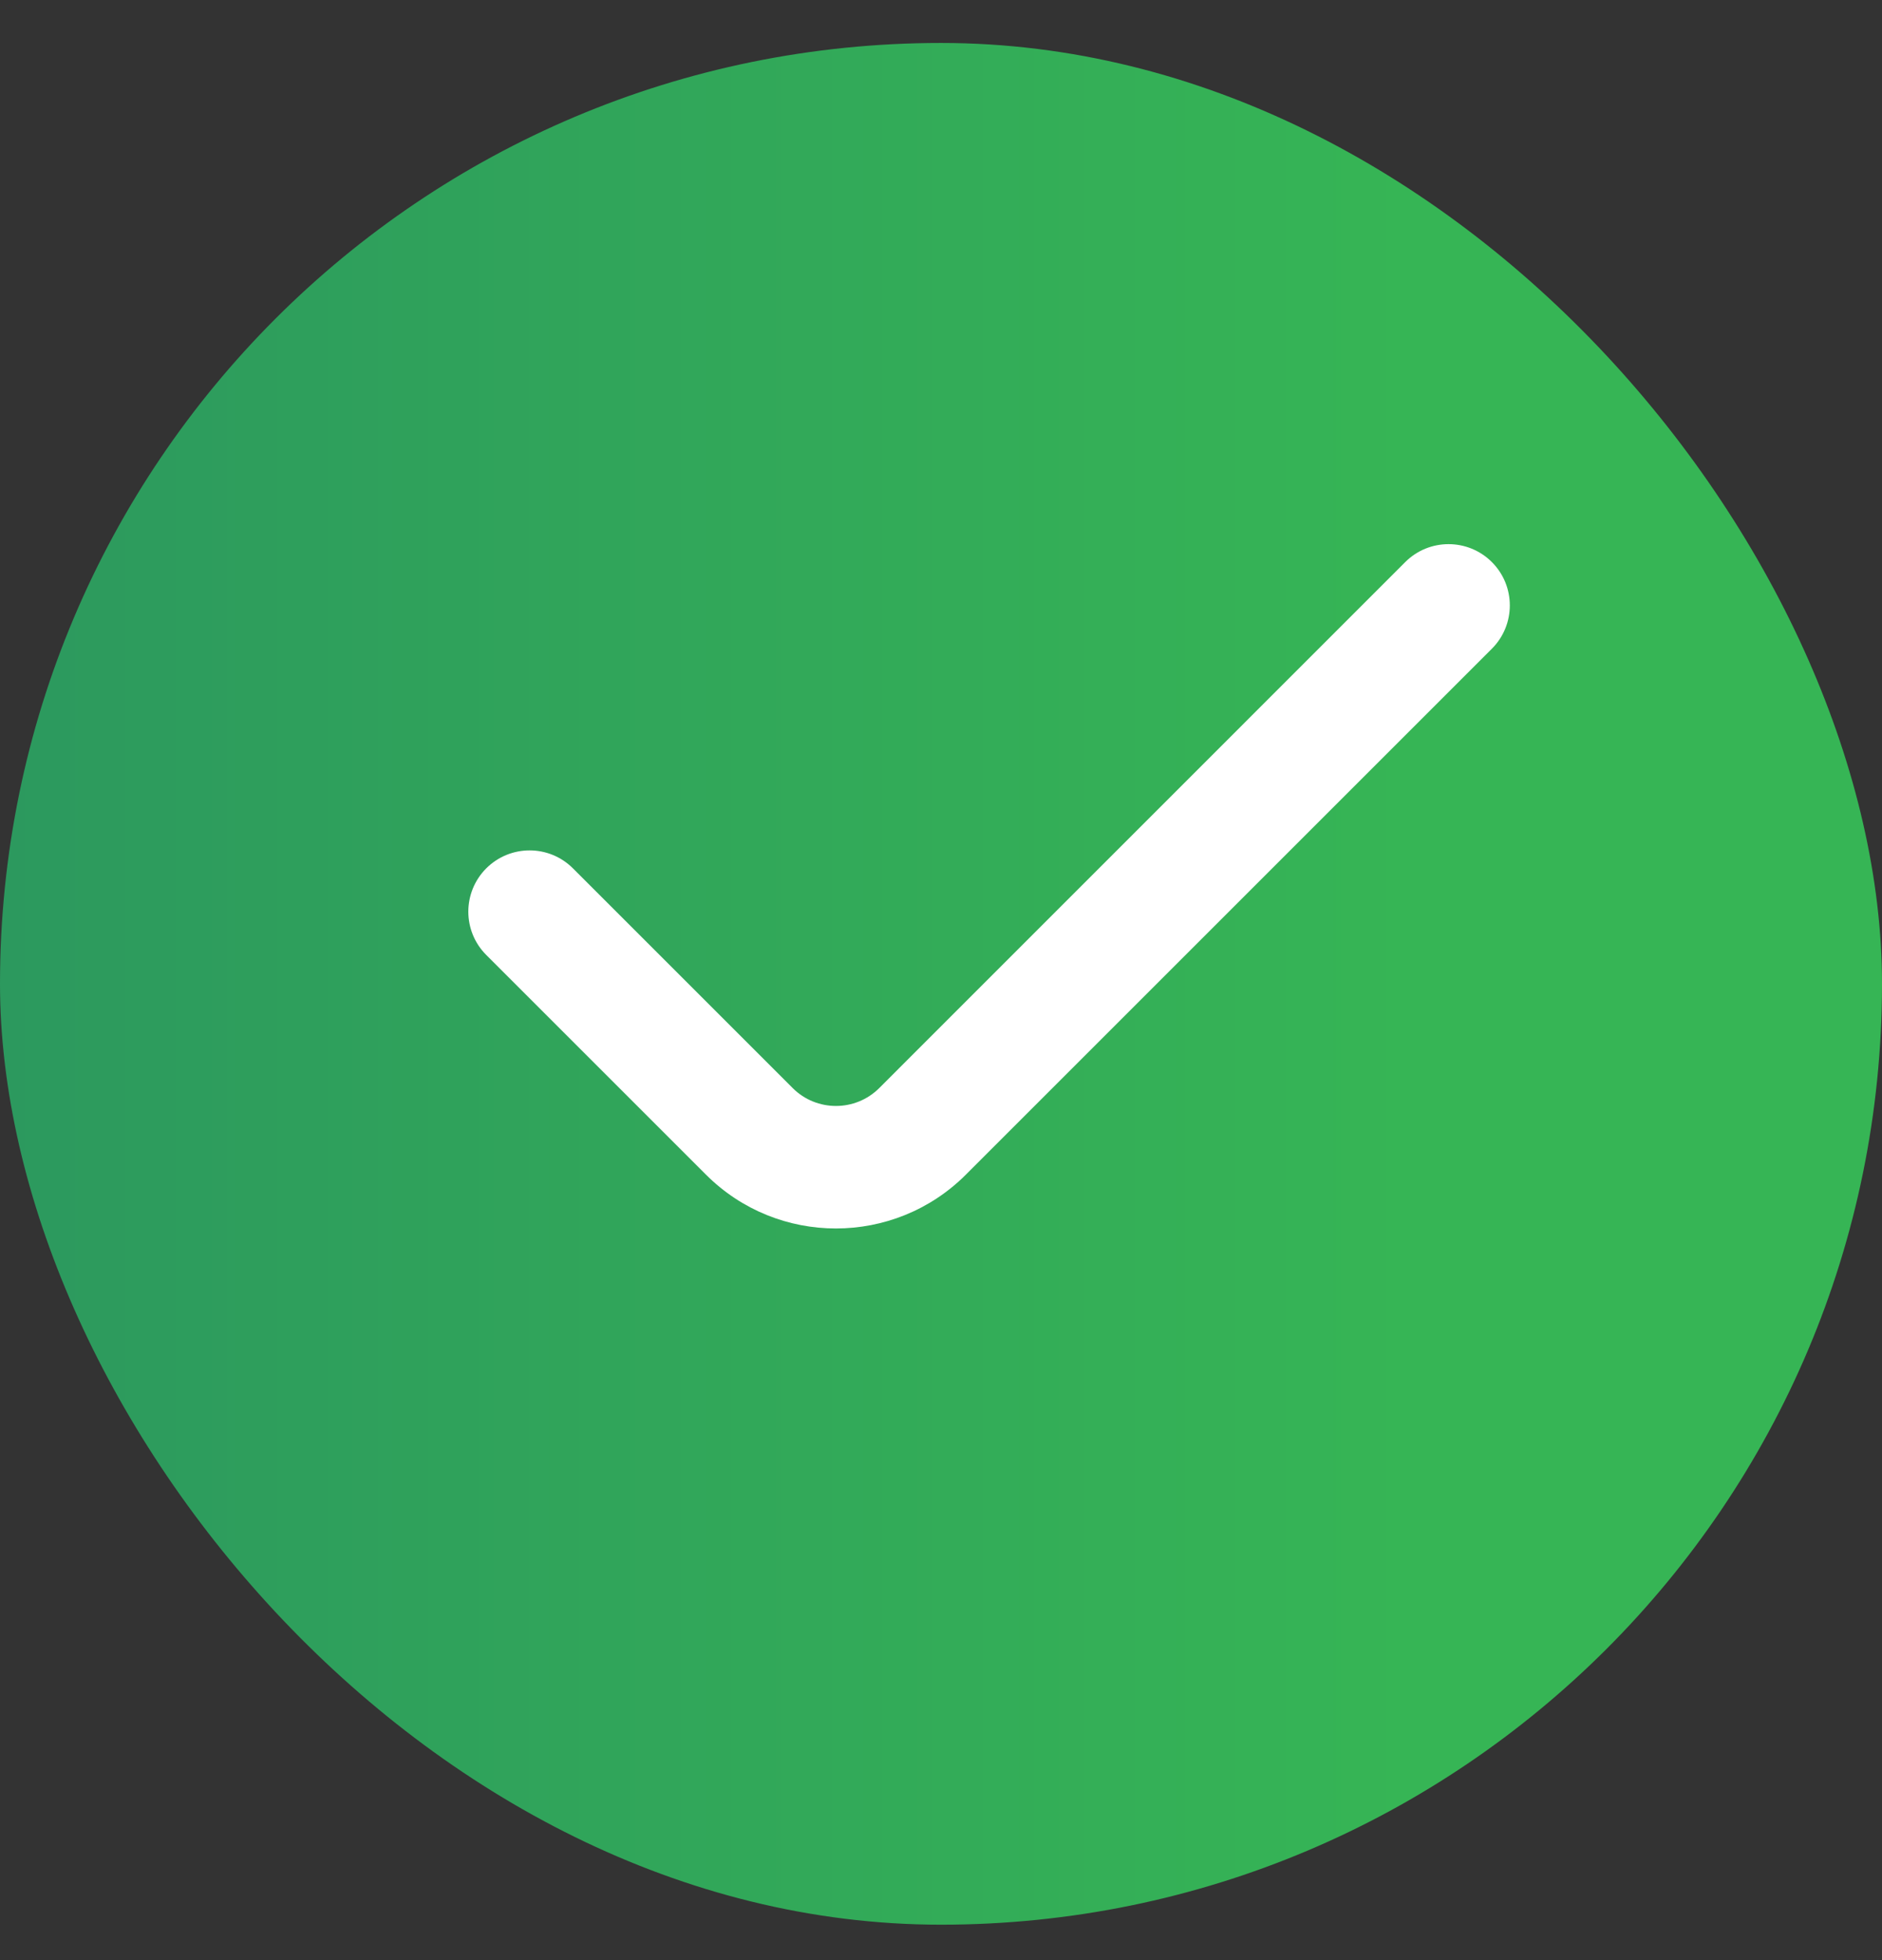 <svg width="24" height="25" viewBox="0 0 24 25" fill="none" xmlns="http://www.w3.org/2000/svg">
<rect x="0" y="0" width="24" height="25" fill="#333333" stroke="none"/>
<g id="check">
<rect y="0.548" width="24" height="24" rx="12" fill="url(#paint0_linear_7218_8522)"/>
<path id="Vector" fill-rule="evenodd" clip-rule="evenodd" d="M19.025 7.169C19.33 7.474 19.33 7.969 19.025 8.274L12.317 14.982C11.402 15.897 9.918 15.897 9.003 14.982L6.201 12.18C5.896 11.875 5.896 11.381 6.201 11.075C6.507 10.77 7.001 10.77 7.306 11.075L10.108 13.877C10.413 14.182 10.908 14.182 11.213 13.877L17.92 7.169C18.225 6.864 18.72 6.864 19.025 7.169Z" fill="white"/>
</g>
<defs>
<linearGradient id="paint0_linear_7218_8522" x1="-0.001" y1="12.548" x2="23.999" y2="12.548" gradientUnits="userSpaceOnUse">
<stop offset="1.33195e-07" stop-color="#2C995E"/>
<stop offset="0.75" stop-color="#36B555"/>
</linearGradient>
</defs>
</svg>
